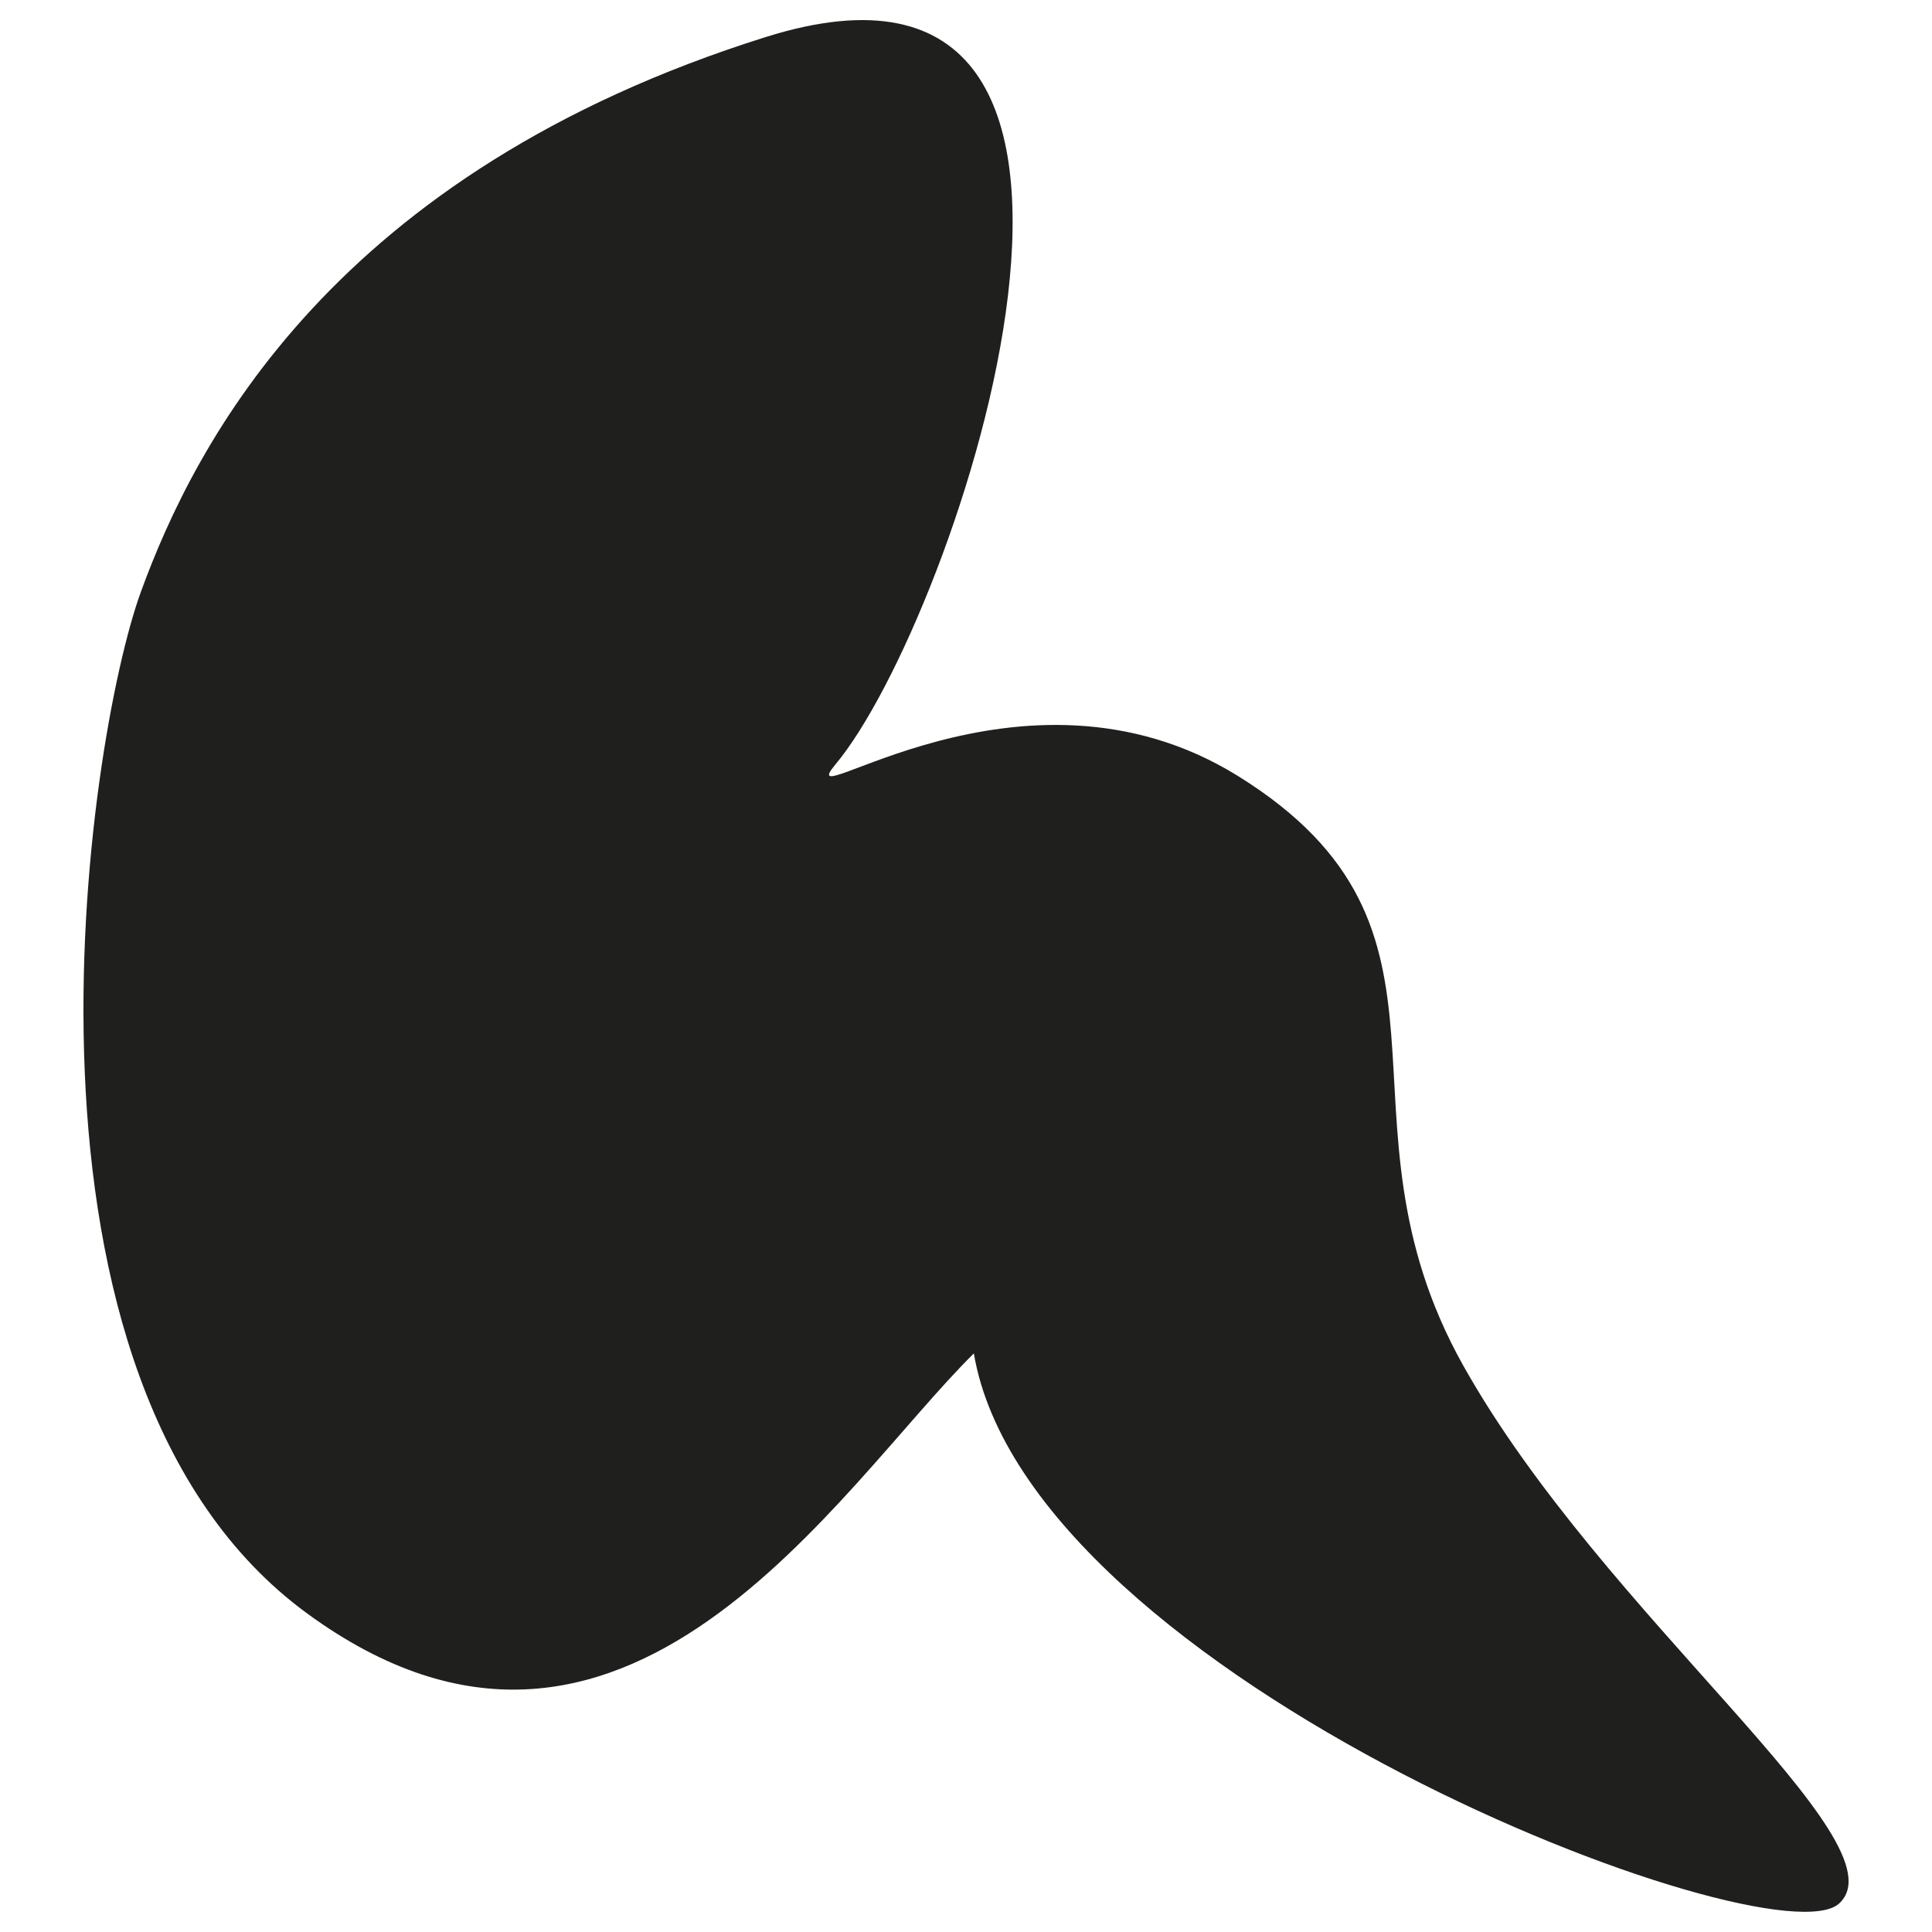 <svg id="Dark" xmlns="http://www.w3.org/2000/svg" viewBox="0 0 96 96"><defs><style>.cls-1{fill:#1f1f1e;}</style></defs><path class="cls-1" d="M41.5,38c-2.35,2.82,9.24-6.11,20,.55,12.38,7.68,4.23,16.84,11.2,29.29S94.68,91.53,91.39,94.58s-40.26-11.12-43-27.33C41.66,73.9,31,91.68,15.26,80.17S4.29,36.85,7,29.41,16.59,8.58,38.05,1.84,47.53,30.82,41.5,38Z"/></svg>